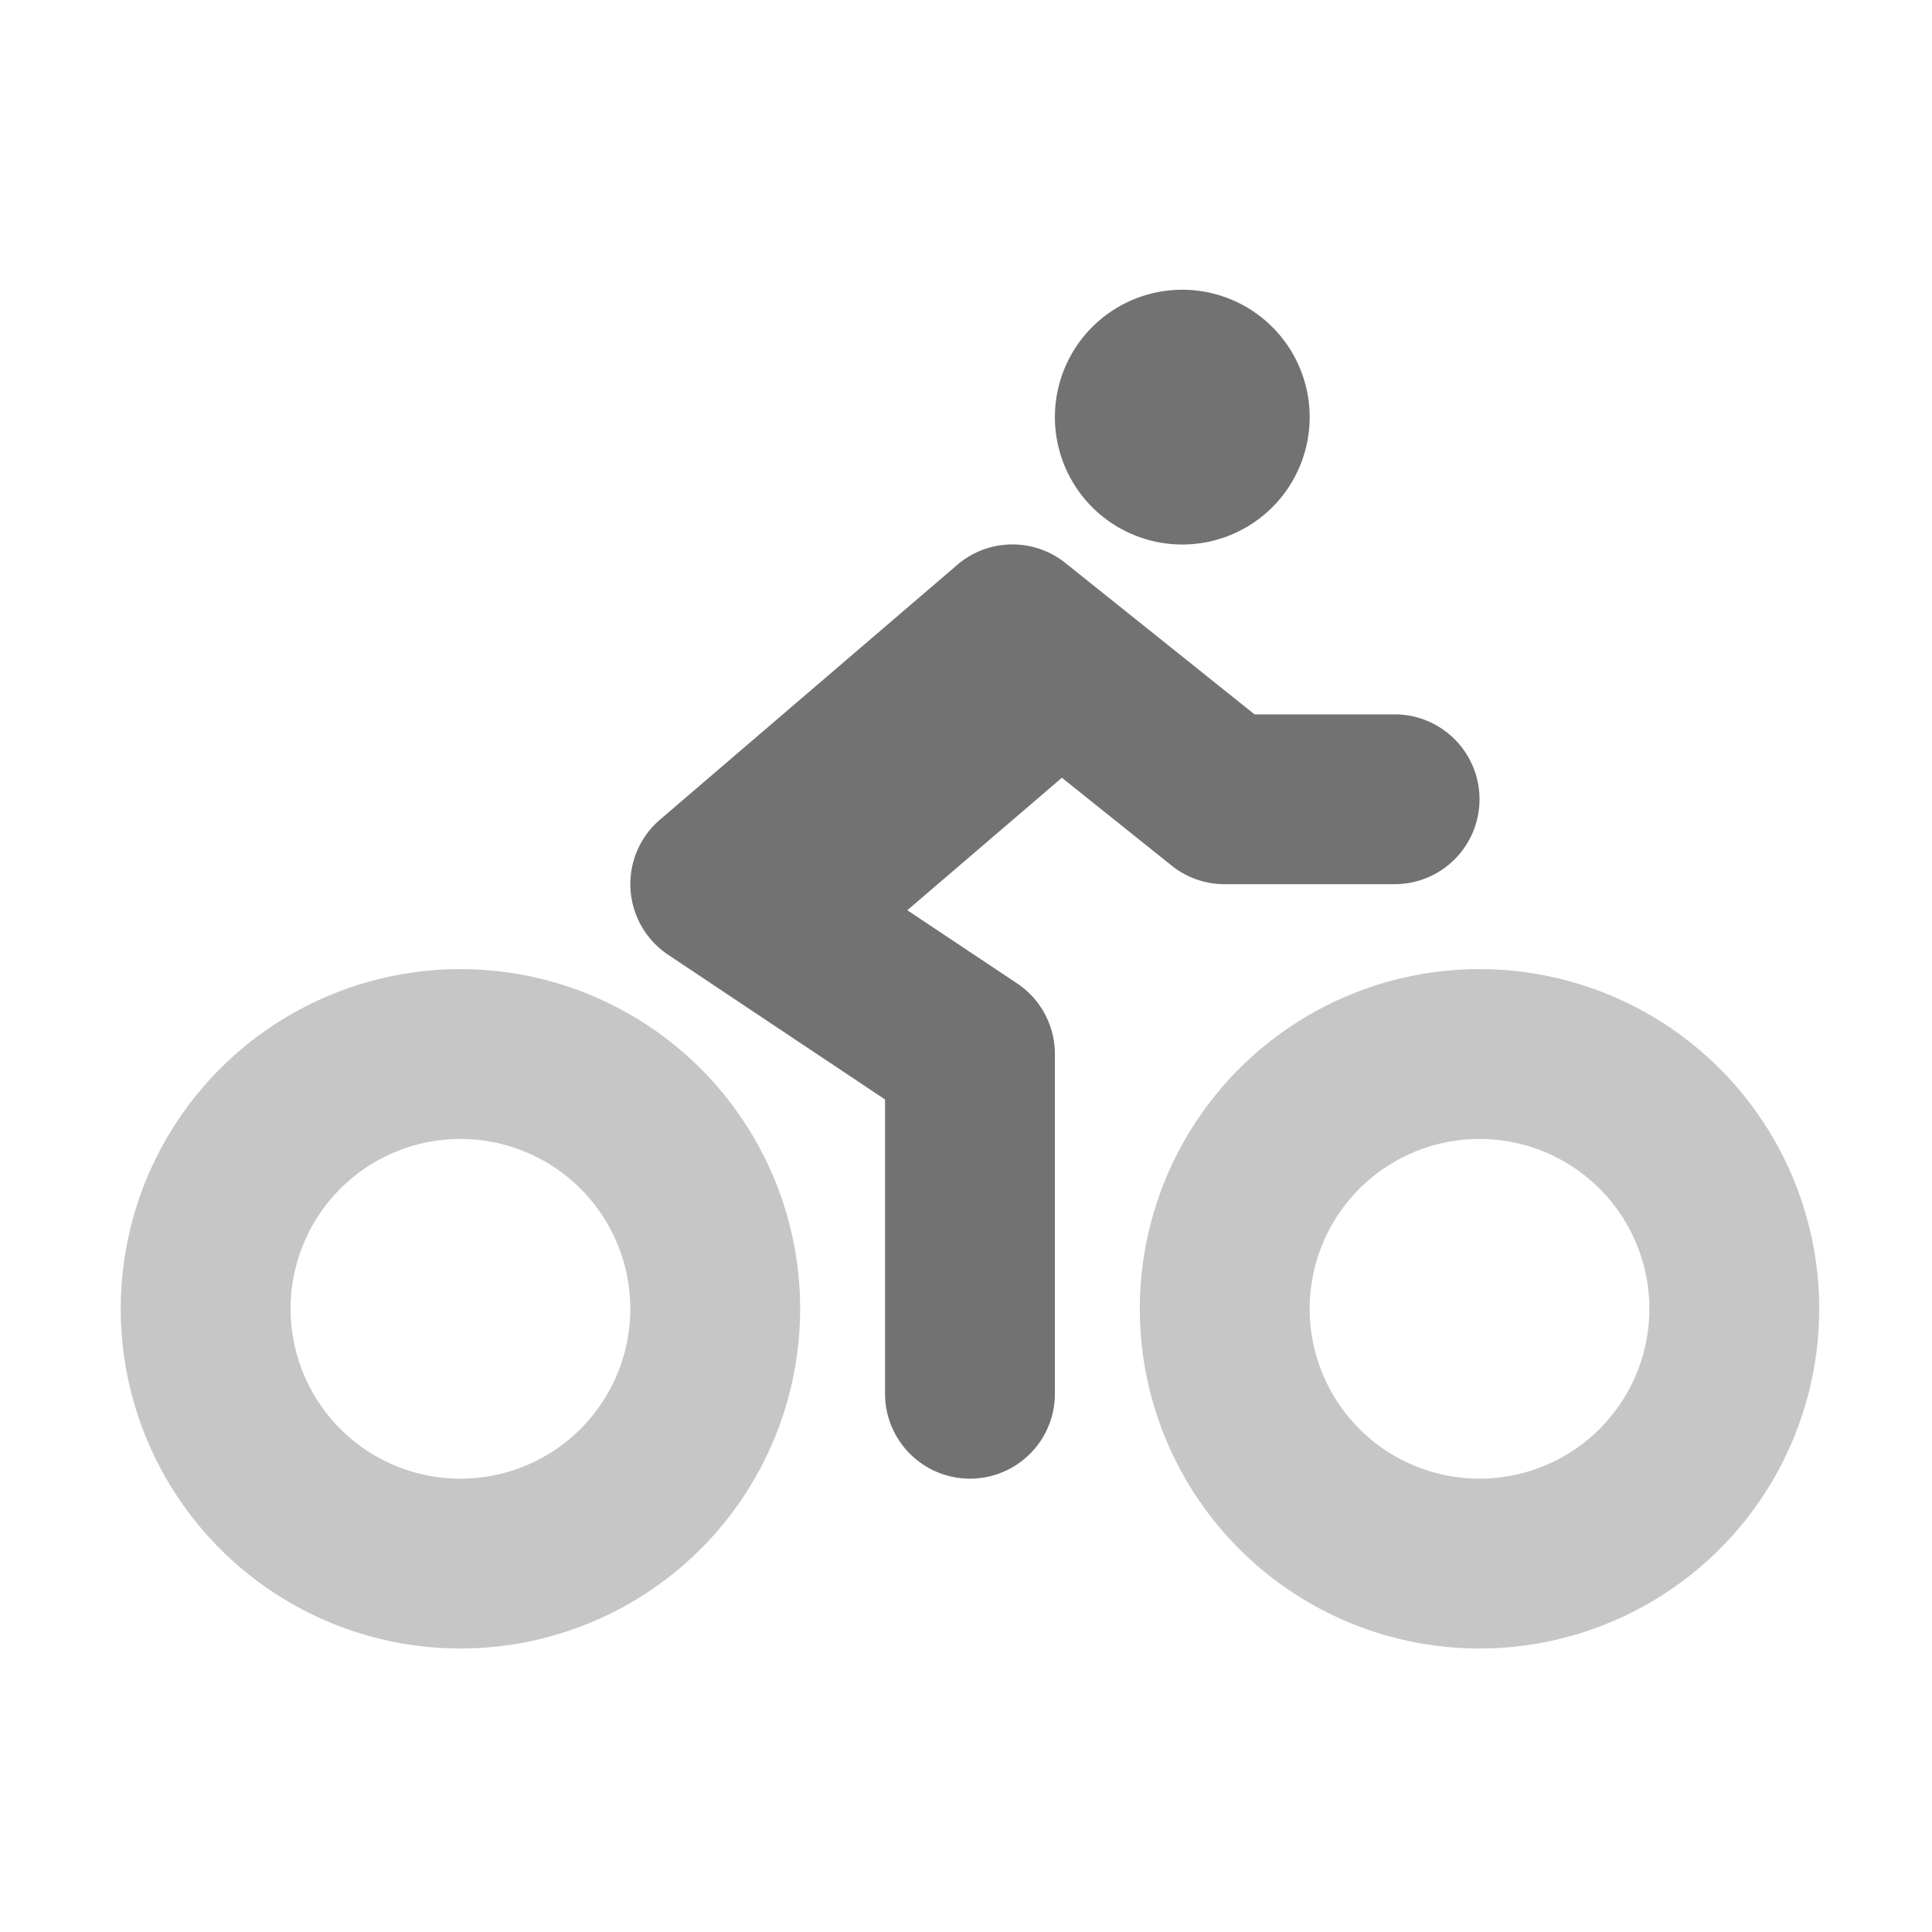 ﻿<?xml version='1.0' encoding='UTF-8'?>
<svg viewBox="-2 -4.799 32 32" xmlns="http://www.w3.org/2000/svg">
  <g transform="matrix(0.999, 0, 0, 0.999, 0, 0)">
    <g transform="matrix(0.044, 0, 0, 0.044, 0, 0)">
      <defs>
        <style>.fa-secondary{opacity:.4}</style>
      </defs>
      <path d="M512, 256A128 128 0 1 0 640, 384A128 128 0 0 0 512, 256zM512, 448A64 64 0 1 1 576, 384A64 64 0 0 1 512, 448zM128, 256A128 128 0 1 0 256, 384A128 128 0 0 0 128, 256zM128, 448A64 64 0 1 1 192, 384A64 64 0 0 1 128, 448z" fill="#727272" opacity="0.4" fill-opacity="1" class="Black" />
      <path d="M400, 96A48 48 0 1 0 352, 48A48 48 0 0 0 400, 96zM480, 160L427.22, 160L356, 103A31.94 31.94 0 0 0 315.19, 103.68L203.19, 199.68A32 32 0 0 0 206.27, 250.6L288, 305.12L288, 416A32 32 0 0 0 352, 416L352, 288A32 32 0 0 0 337.75, 261.38L296.39, 233.81L354.64, 183.89L396, 217A31.9 31.9 0 0 0 416, 224L480, 224A32 32 0 0 0 480, 160z" fill="#727272" fill-opacity="1" class="Black" />
    </g>
  </g>
</svg>